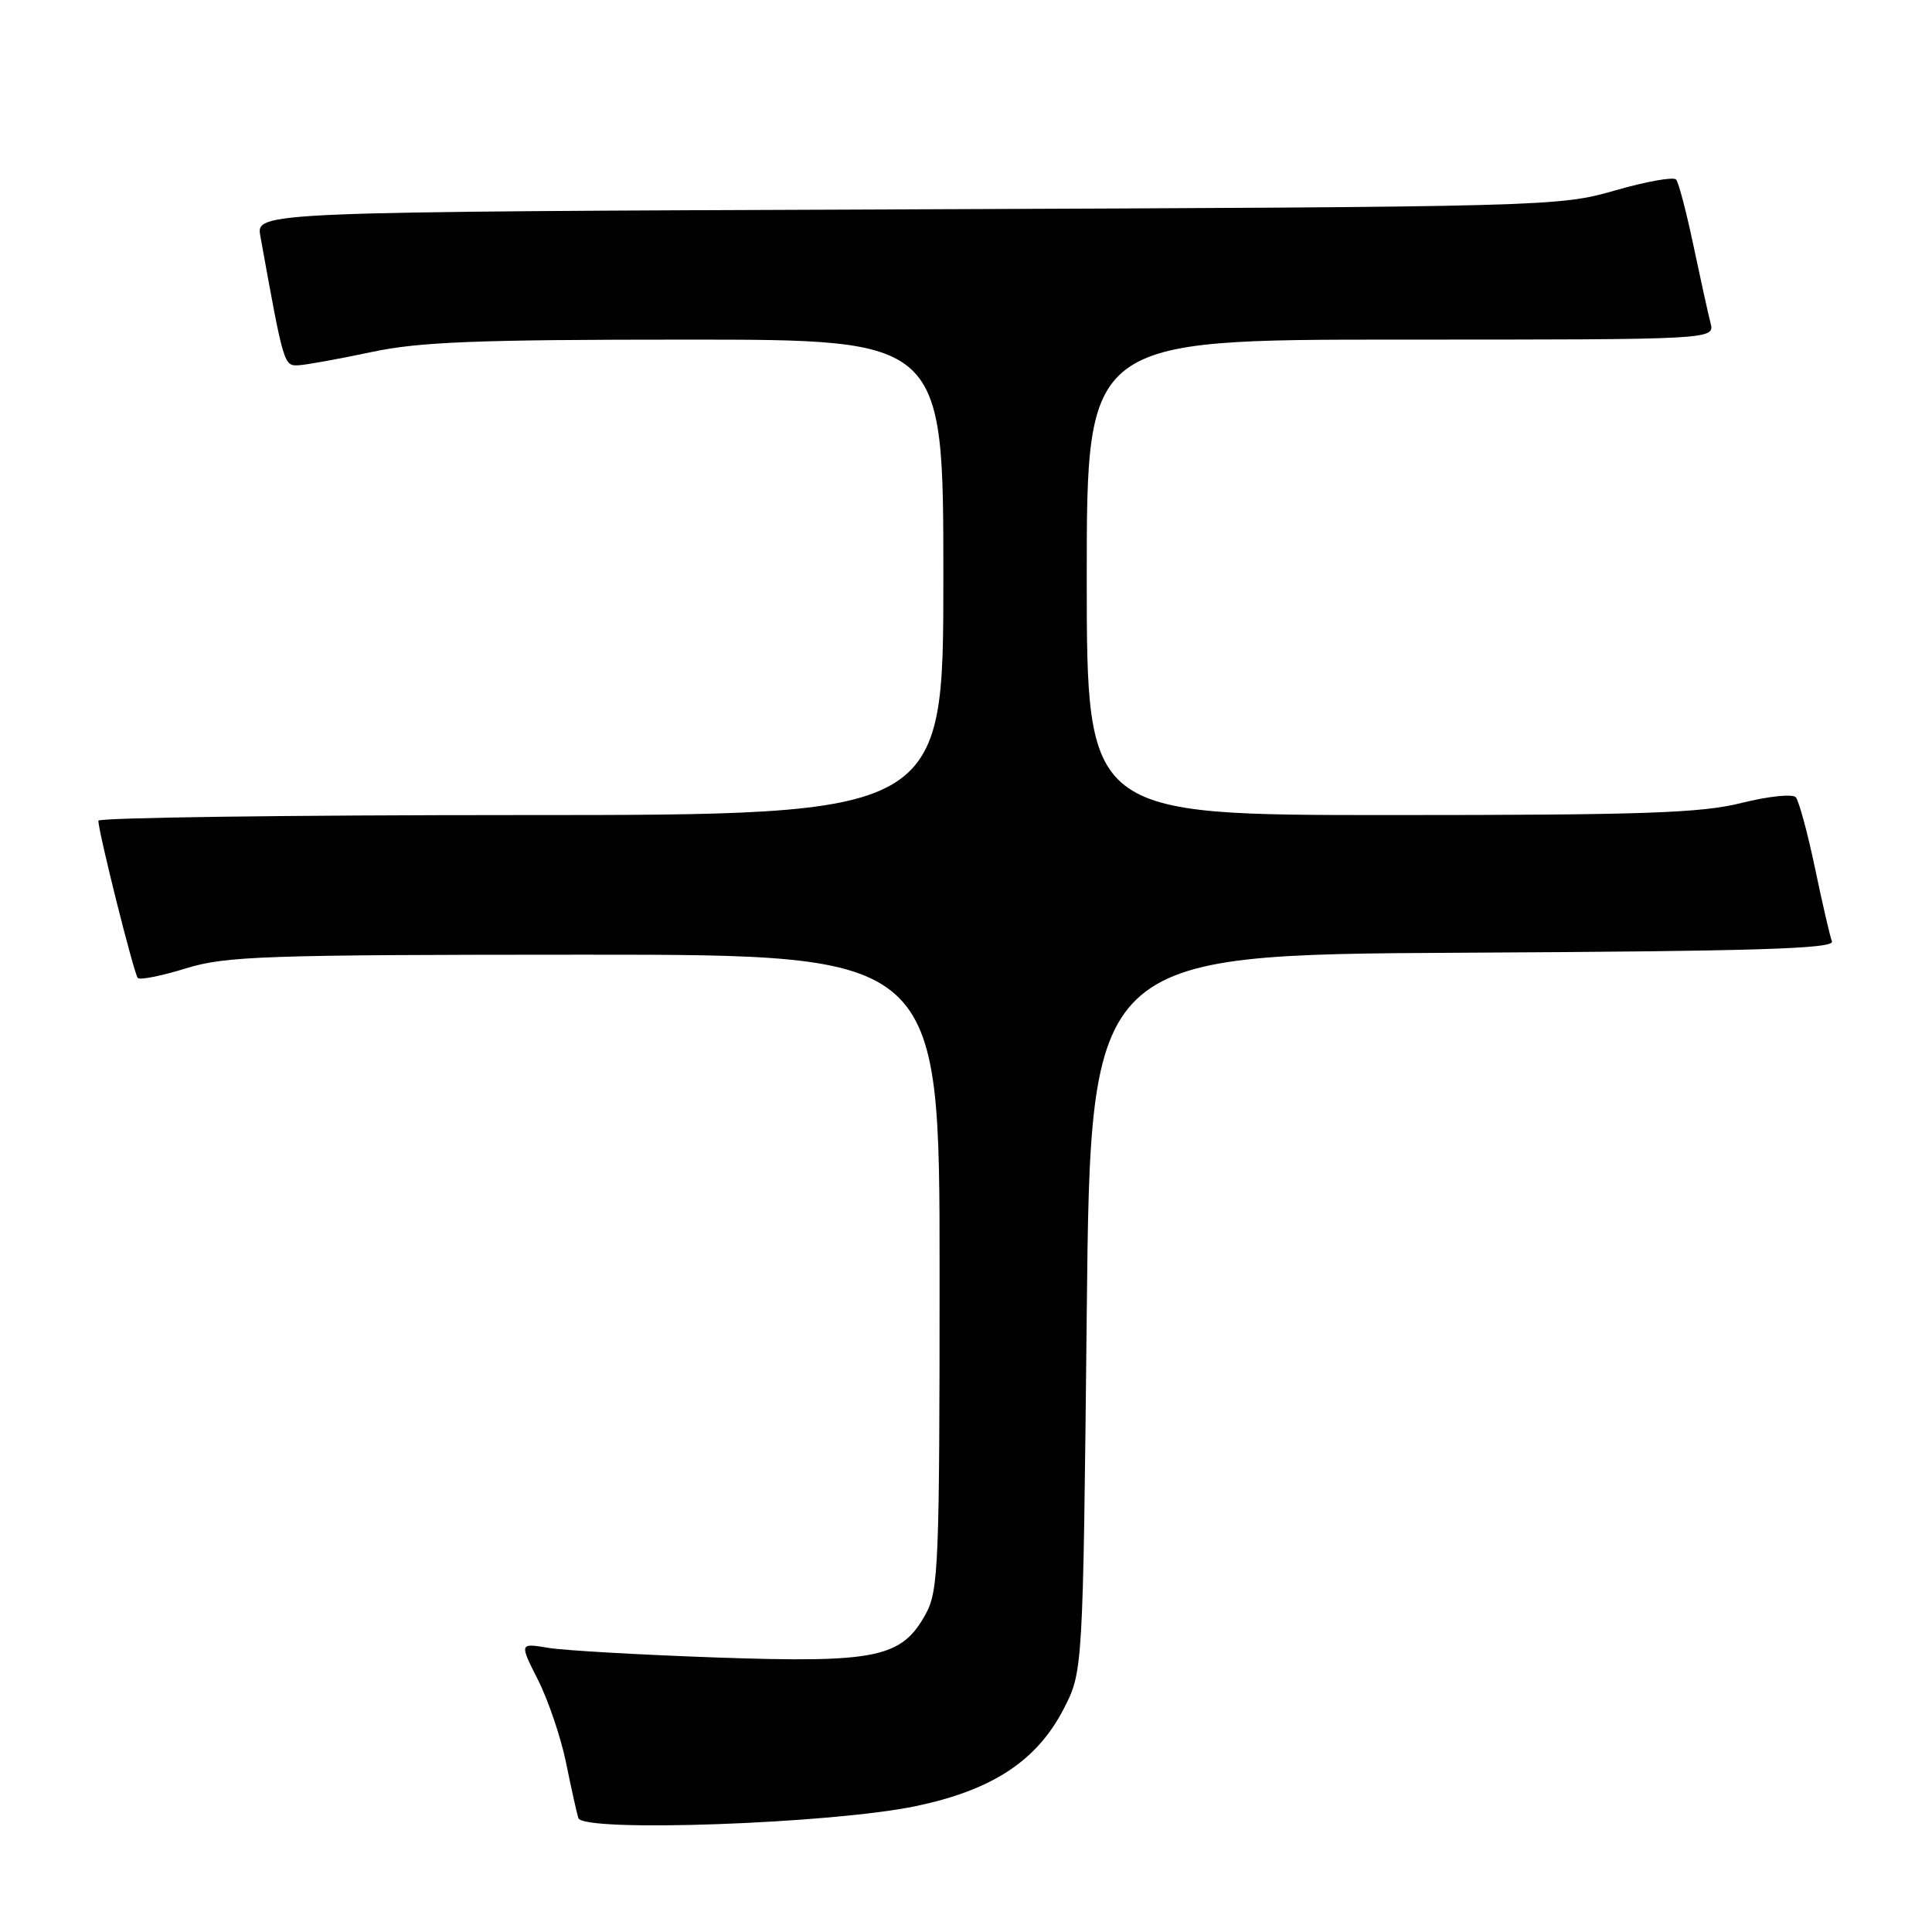 <?xml version="1.0" encoding="UTF-8" standalone="no"?>
<!DOCTYPE svg PUBLIC "-//W3C//DTD SVG 1.1//EN" "http://www.w3.org/Graphics/SVG/1.1/DTD/svg11.dtd" >
<svg xmlns="http://www.w3.org/2000/svg" xmlns:xlink="http://www.w3.org/1999/xlink" version="1.1" viewBox="0 0 256 256">
 <g >
 <path fill="currentColor"
d=" M 121.40 239.31 C 131.49 237.19 137.37 233.32 140.91 226.50 C 143.50 221.50 143.50 221.50 144.00 174.00 C 144.50 126.50 144.50 126.50 193.85 126.24 C 232.64 126.04 243.11 125.72 242.74 124.74 C 242.48 124.06 241.46 119.67 240.49 115.00 C 239.51 110.33 238.36 106.11 237.95 105.64 C 237.53 105.17 234.30 105.51 230.78 106.39 C 225.42 107.74 217.77 108.00 184.19 108.00 C 144.00 108.00 144.00 108.00 144.00 76.50 C 144.00 45.00 144.00 45.00 185.62 45.00 C 227.23 45.00 227.23 45.00 226.65 42.79 C 226.34 41.57 225.32 36.95 224.39 32.54 C 223.46 28.12 222.43 24.18 222.09 23.79 C 221.75 23.40 218.11 24.05 213.99 25.24 C 206.61 27.37 205.19 27.41 120.21 27.74 C 33.92 28.07 33.92 28.07 34.50 31.29 C 37.60 48.45 37.61 48.50 39.58 48.40 C 40.63 48.34 44.97 47.55 49.21 46.65 C 55.50 45.30 63.15 45.00 90.96 45.00 C 125.00 45.00 125.00 45.00 125.00 76.50 C 125.00 108.00 125.00 108.00 69.00 108.00 C 38.20 108.00 13.01 108.34 13.03 108.75 C 13.09 110.46 17.77 129.11 18.26 129.59 C 18.55 129.88 21.42 129.31 24.64 128.31 C 29.94 126.68 35.01 126.51 77.50 126.50 C 124.50 126.50 124.50 126.50 124.50 168.50 C 124.50 207.20 124.36 210.76 122.68 213.83 C 119.50 219.66 116.16 220.36 95.00 219.63 C 84.83 219.27 74.77 218.70 72.66 218.35 C 68.82 217.71 68.82 217.71 71.29 222.60 C 72.65 225.30 74.31 230.20 74.99 233.50 C 75.66 236.80 76.40 240.13 76.63 240.90 C 77.21 242.83 110.26 241.66 121.40 239.31 Z "/>
</g>
</svg>
